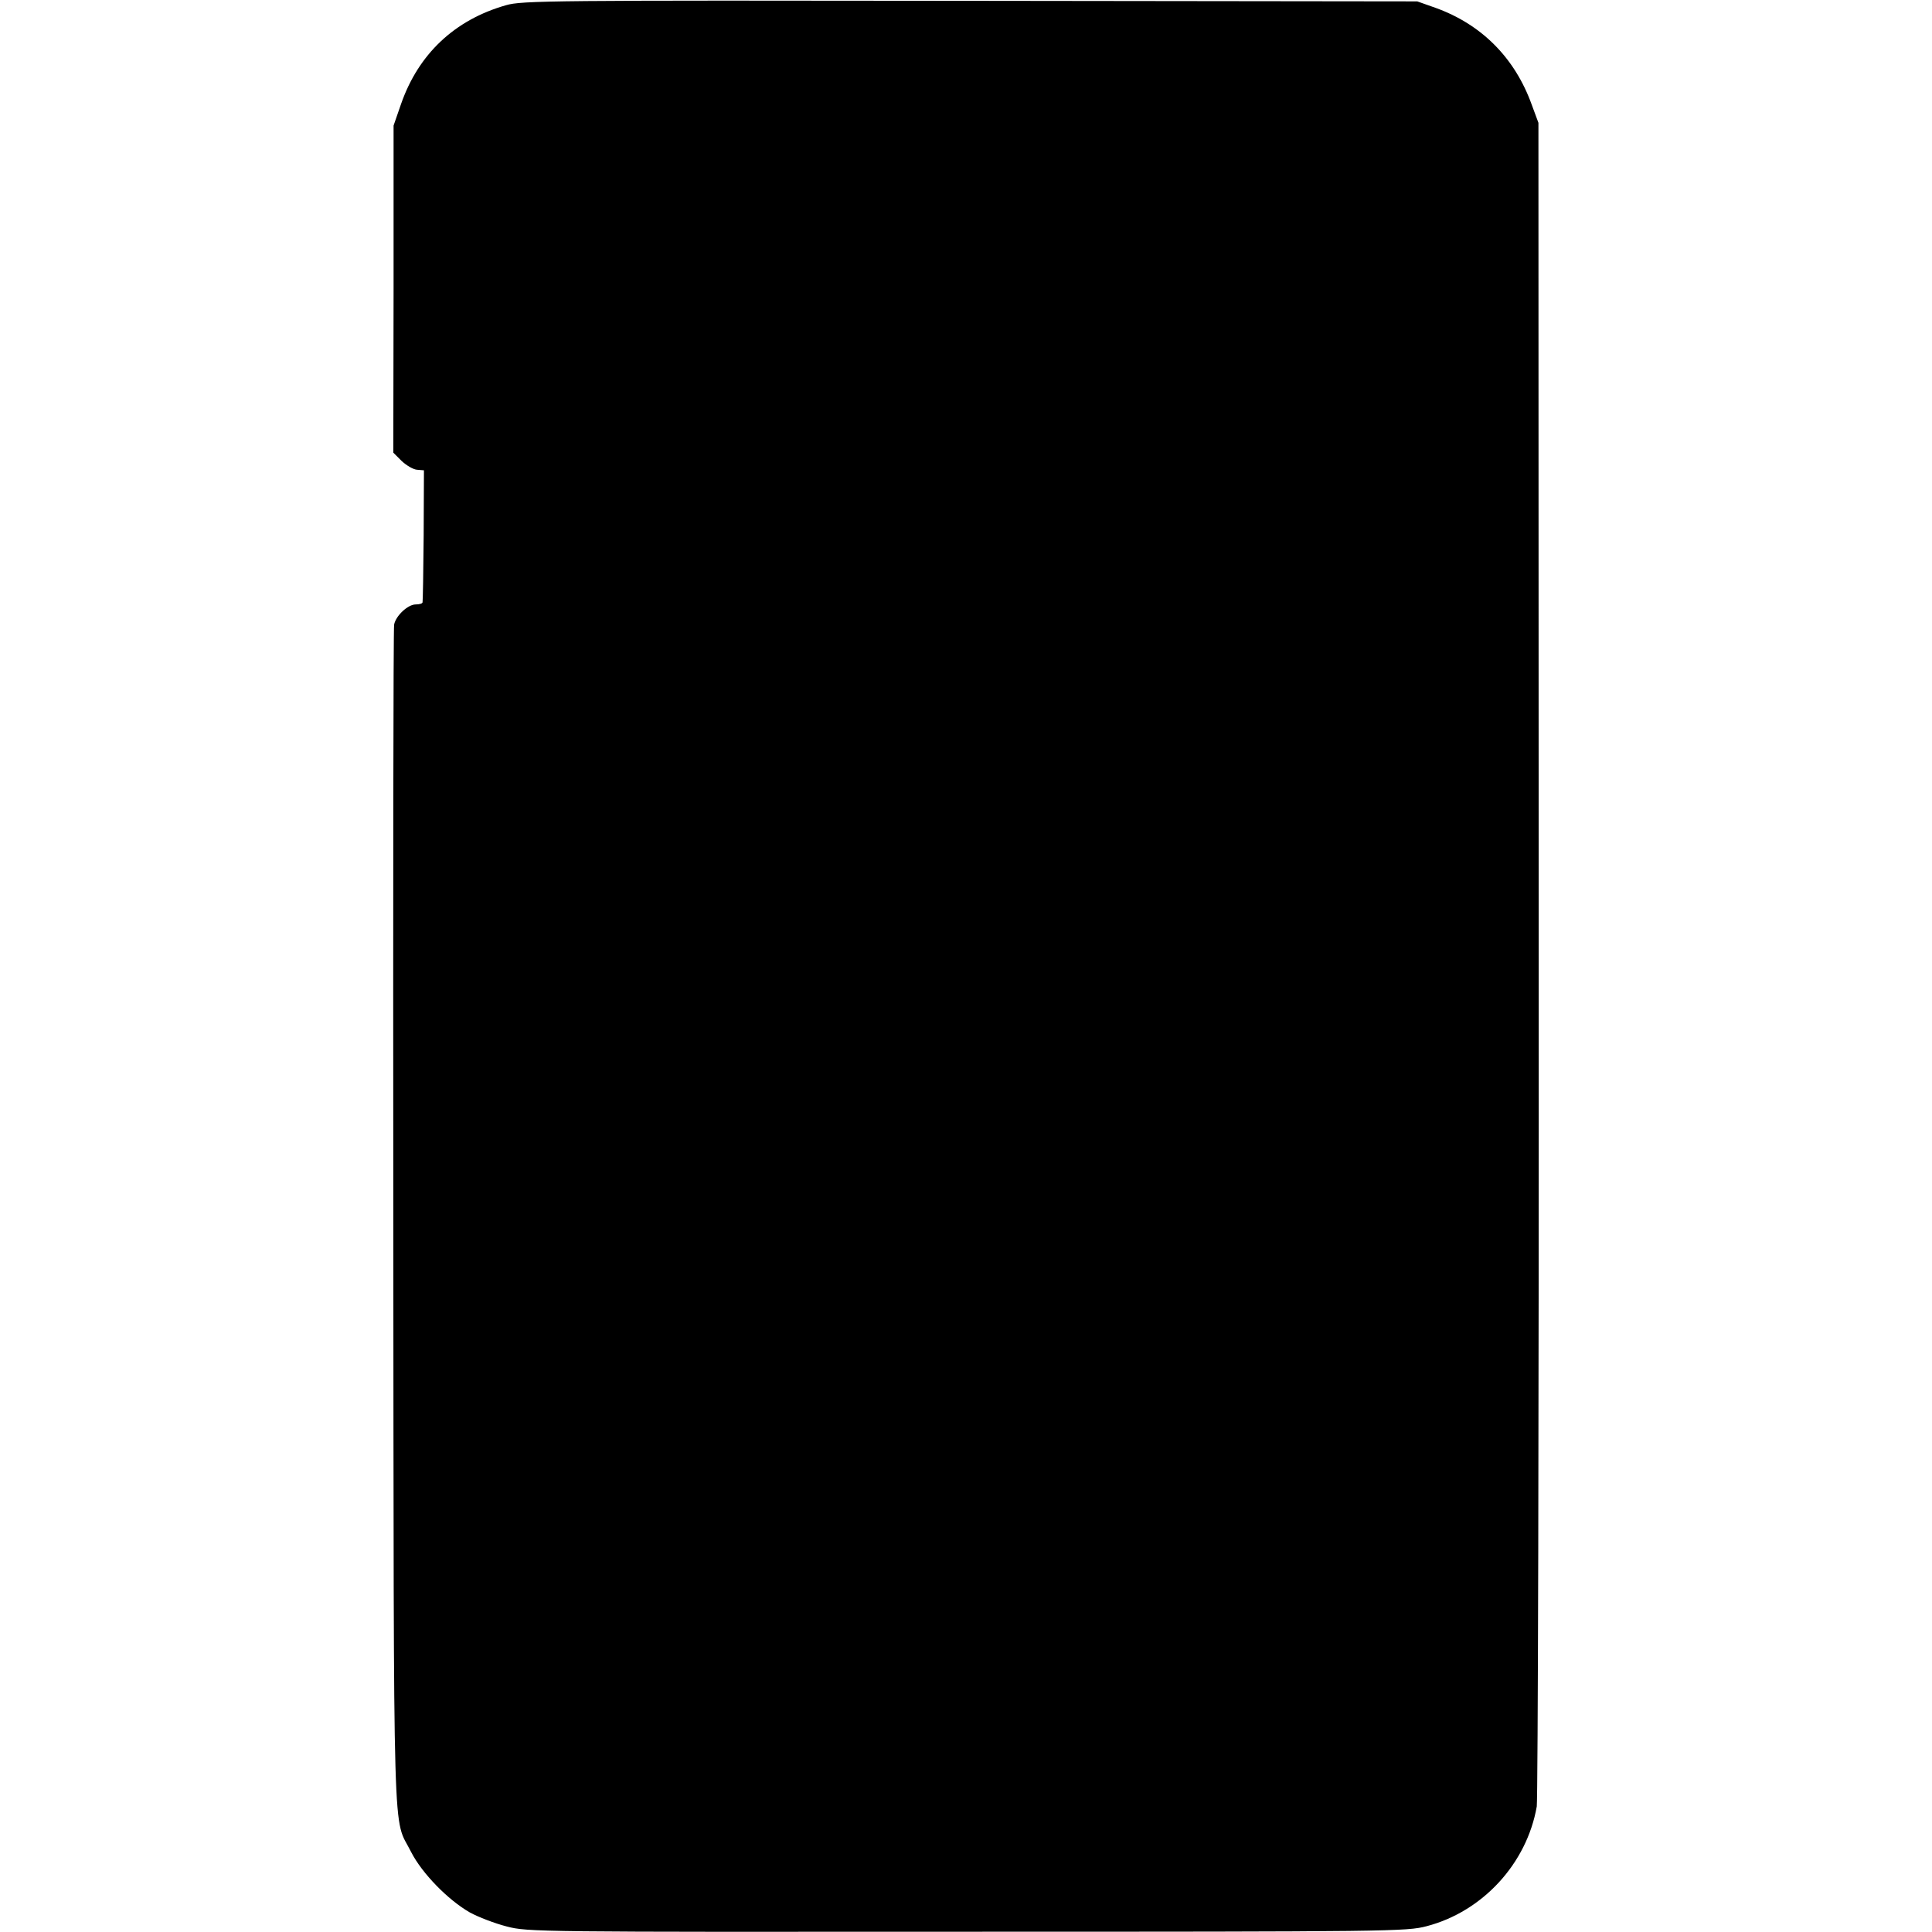 <svg version="1" xmlns="http://www.w3.org/2000/svg" width="933.333" height="933.333"
     viewBox="0 0 700 700">
    <path d="M183.3 1.9c-18.6 5.3-31.7 17.7-38 35.8l-2.7 7.8v59.2l-.1 59.3 3 3c1.7 1.6 4.2 3.1 5.6 3.2l2.5.2-.1 23.6c-.1 12.9-.3 23.8-.4 24.2 0 .5-1.2.8-2.5.8-2.8 0-7.2 4.1-7.8 7.3-.3 1.3-.4 98.4-.3 215.8.2 235.5-.3 215.3 6.5 229 3.9 7.6 13.2 17.2 21.2 21.8 3.1 1.7 9.1 4 13.4 5.1 7.6 2 11.2 2 166.8 1.9 153.9 0 159.3-.1 166.5-2 20.3-5.3 36.3-22.7 39.9-43.4.4-2.8.8-141.1.7-307.5l-.1-302.5L555 38c-6.1-17-18.2-29.2-35-35.2L513.5.5l-162-.2C199.3.1 189.1.2 183.3 1.9z"/>
</svg>
